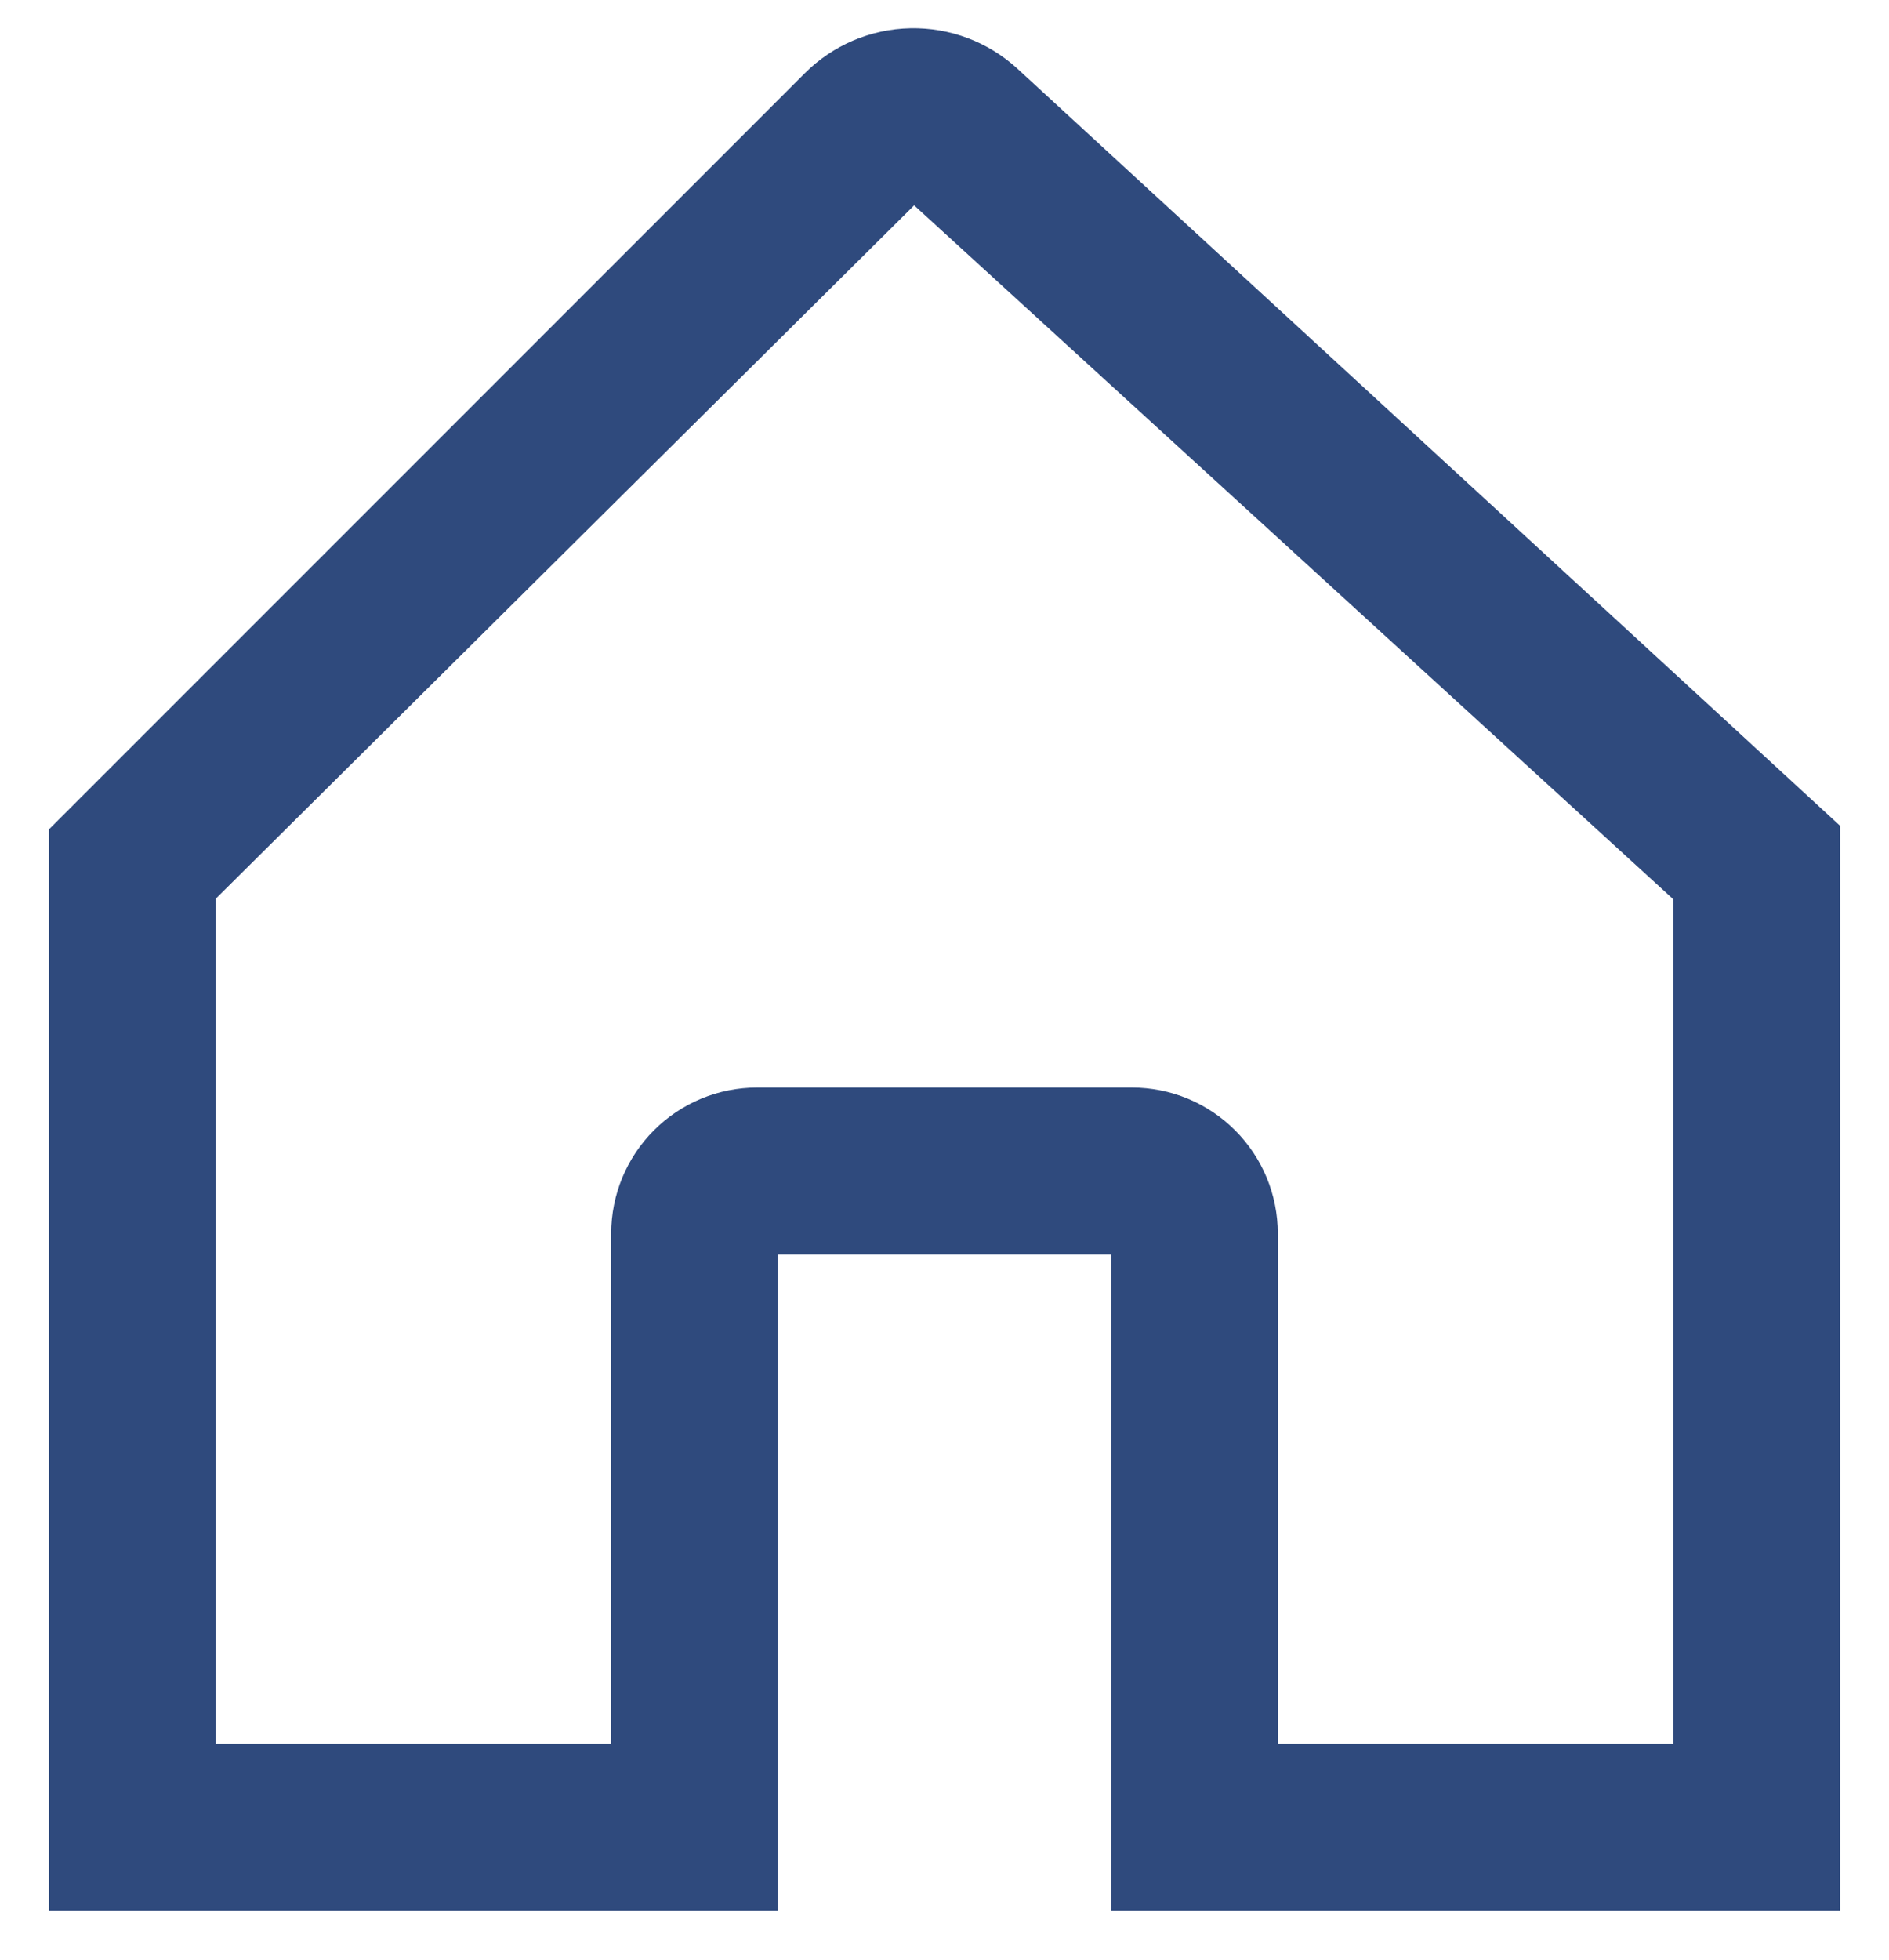 <svg width="27" height="28" viewBox="0 0 27 28" fill="none" xmlns="http://www.w3.org/2000/svg">
<path d="M10.971 26.999V17.774H16.029V26.999V27.149H16.179H26H26.15V26.999V11.93V11.864L26.102 11.82L25.525 11.289L25.423 11.399L25.525 11.289L14.443 1.094C14.054 0.736 13.542 0.543 13.014 0.554C12.486 0.565 11.983 0.779 11.609 1.153L1.417 11.345L1.417 11.345L0.894 11.868L0.85 11.912V11.974V26.999V27.149H1H10.821H10.971V26.999ZM2.936 12.776L13.062 2.727L24.064 12.78V25.064H18.114V17.624C18.114 17.111 17.91 16.619 17.547 16.256C17.184 15.893 16.692 15.689 16.179 15.689H10.821C10.308 15.689 9.816 15.893 9.453 16.256C9.09 16.619 8.886 17.111 8.886 17.624V25.064H2.936V12.776Z" fill="#2F4A7D" stroke="#2F4A7D" stroke-width="0.3"/>
</svg>
